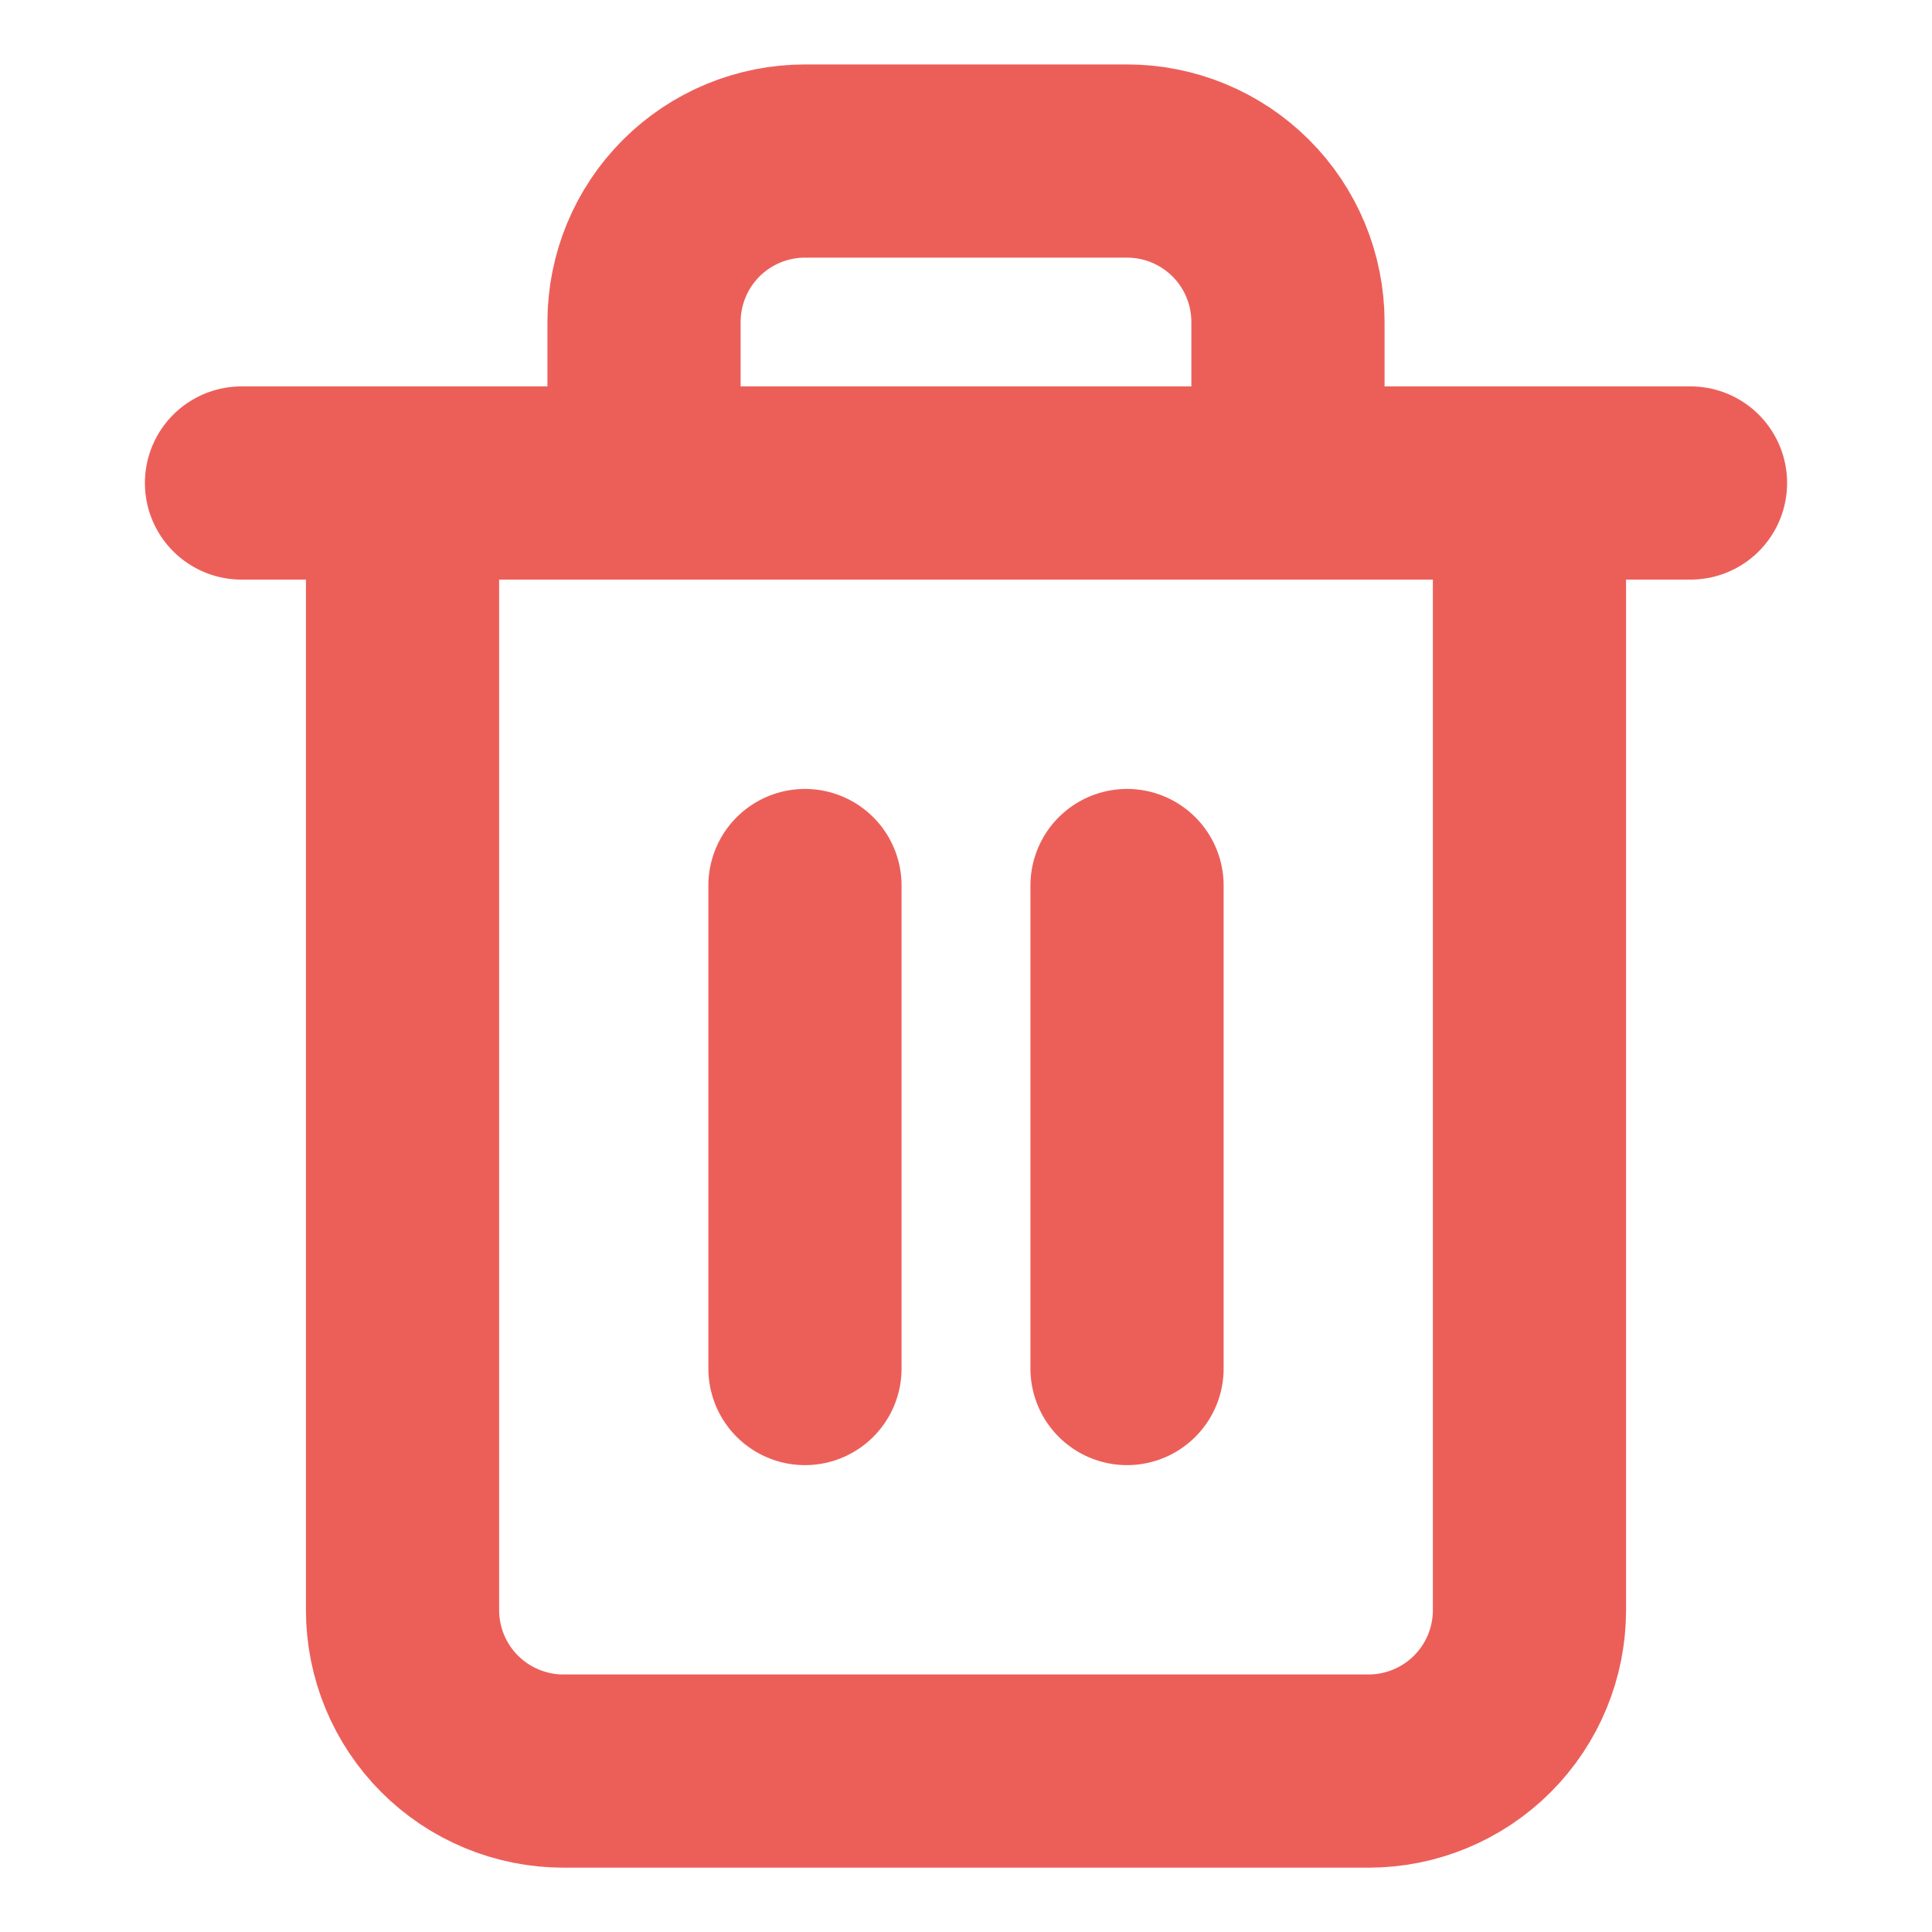 <svg width="20" height="20" viewBox="0 0 20 20" fill="none" xmlns="http://www.w3.org/2000/svg">
<path d="M2.5 5H4.167H17.5" stroke="#EC5F59" stroke-width="2" stroke-linecap="round" stroke-linejoin="round"/>
<path d="M6.667 5V3.334C6.667 2.892 6.842 2.468 7.155 2.155C7.467 1.843 7.891 1.667 8.333 1.667H11.667C12.109 1.667 12.533 1.843 12.845 2.155C13.158 2.468 13.333 2.892 13.333 3.334V5M15.833 5V16.667C15.833 17.109 15.658 17.533 15.345 17.846C15.033 18.158 14.609 18.334 14.167 18.334H5.833C5.391 18.334 4.967 18.158 4.655 17.846C4.342 17.533 4.167 17.109 4.167 16.667V5H15.833Z" stroke="#EC5F59" stroke-width="2" stroke-linecap="round" stroke-linejoin="round"/>
<path d="M8.333 9.167V14.167" stroke="#EC5F59" stroke-width="2" stroke-linecap="round" stroke-linejoin="round"/>
<path d="M11.667 9.167V14.167" stroke="#EC5F59" stroke-width="2" stroke-linecap="round" stroke-linejoin="round"/>
</svg>
